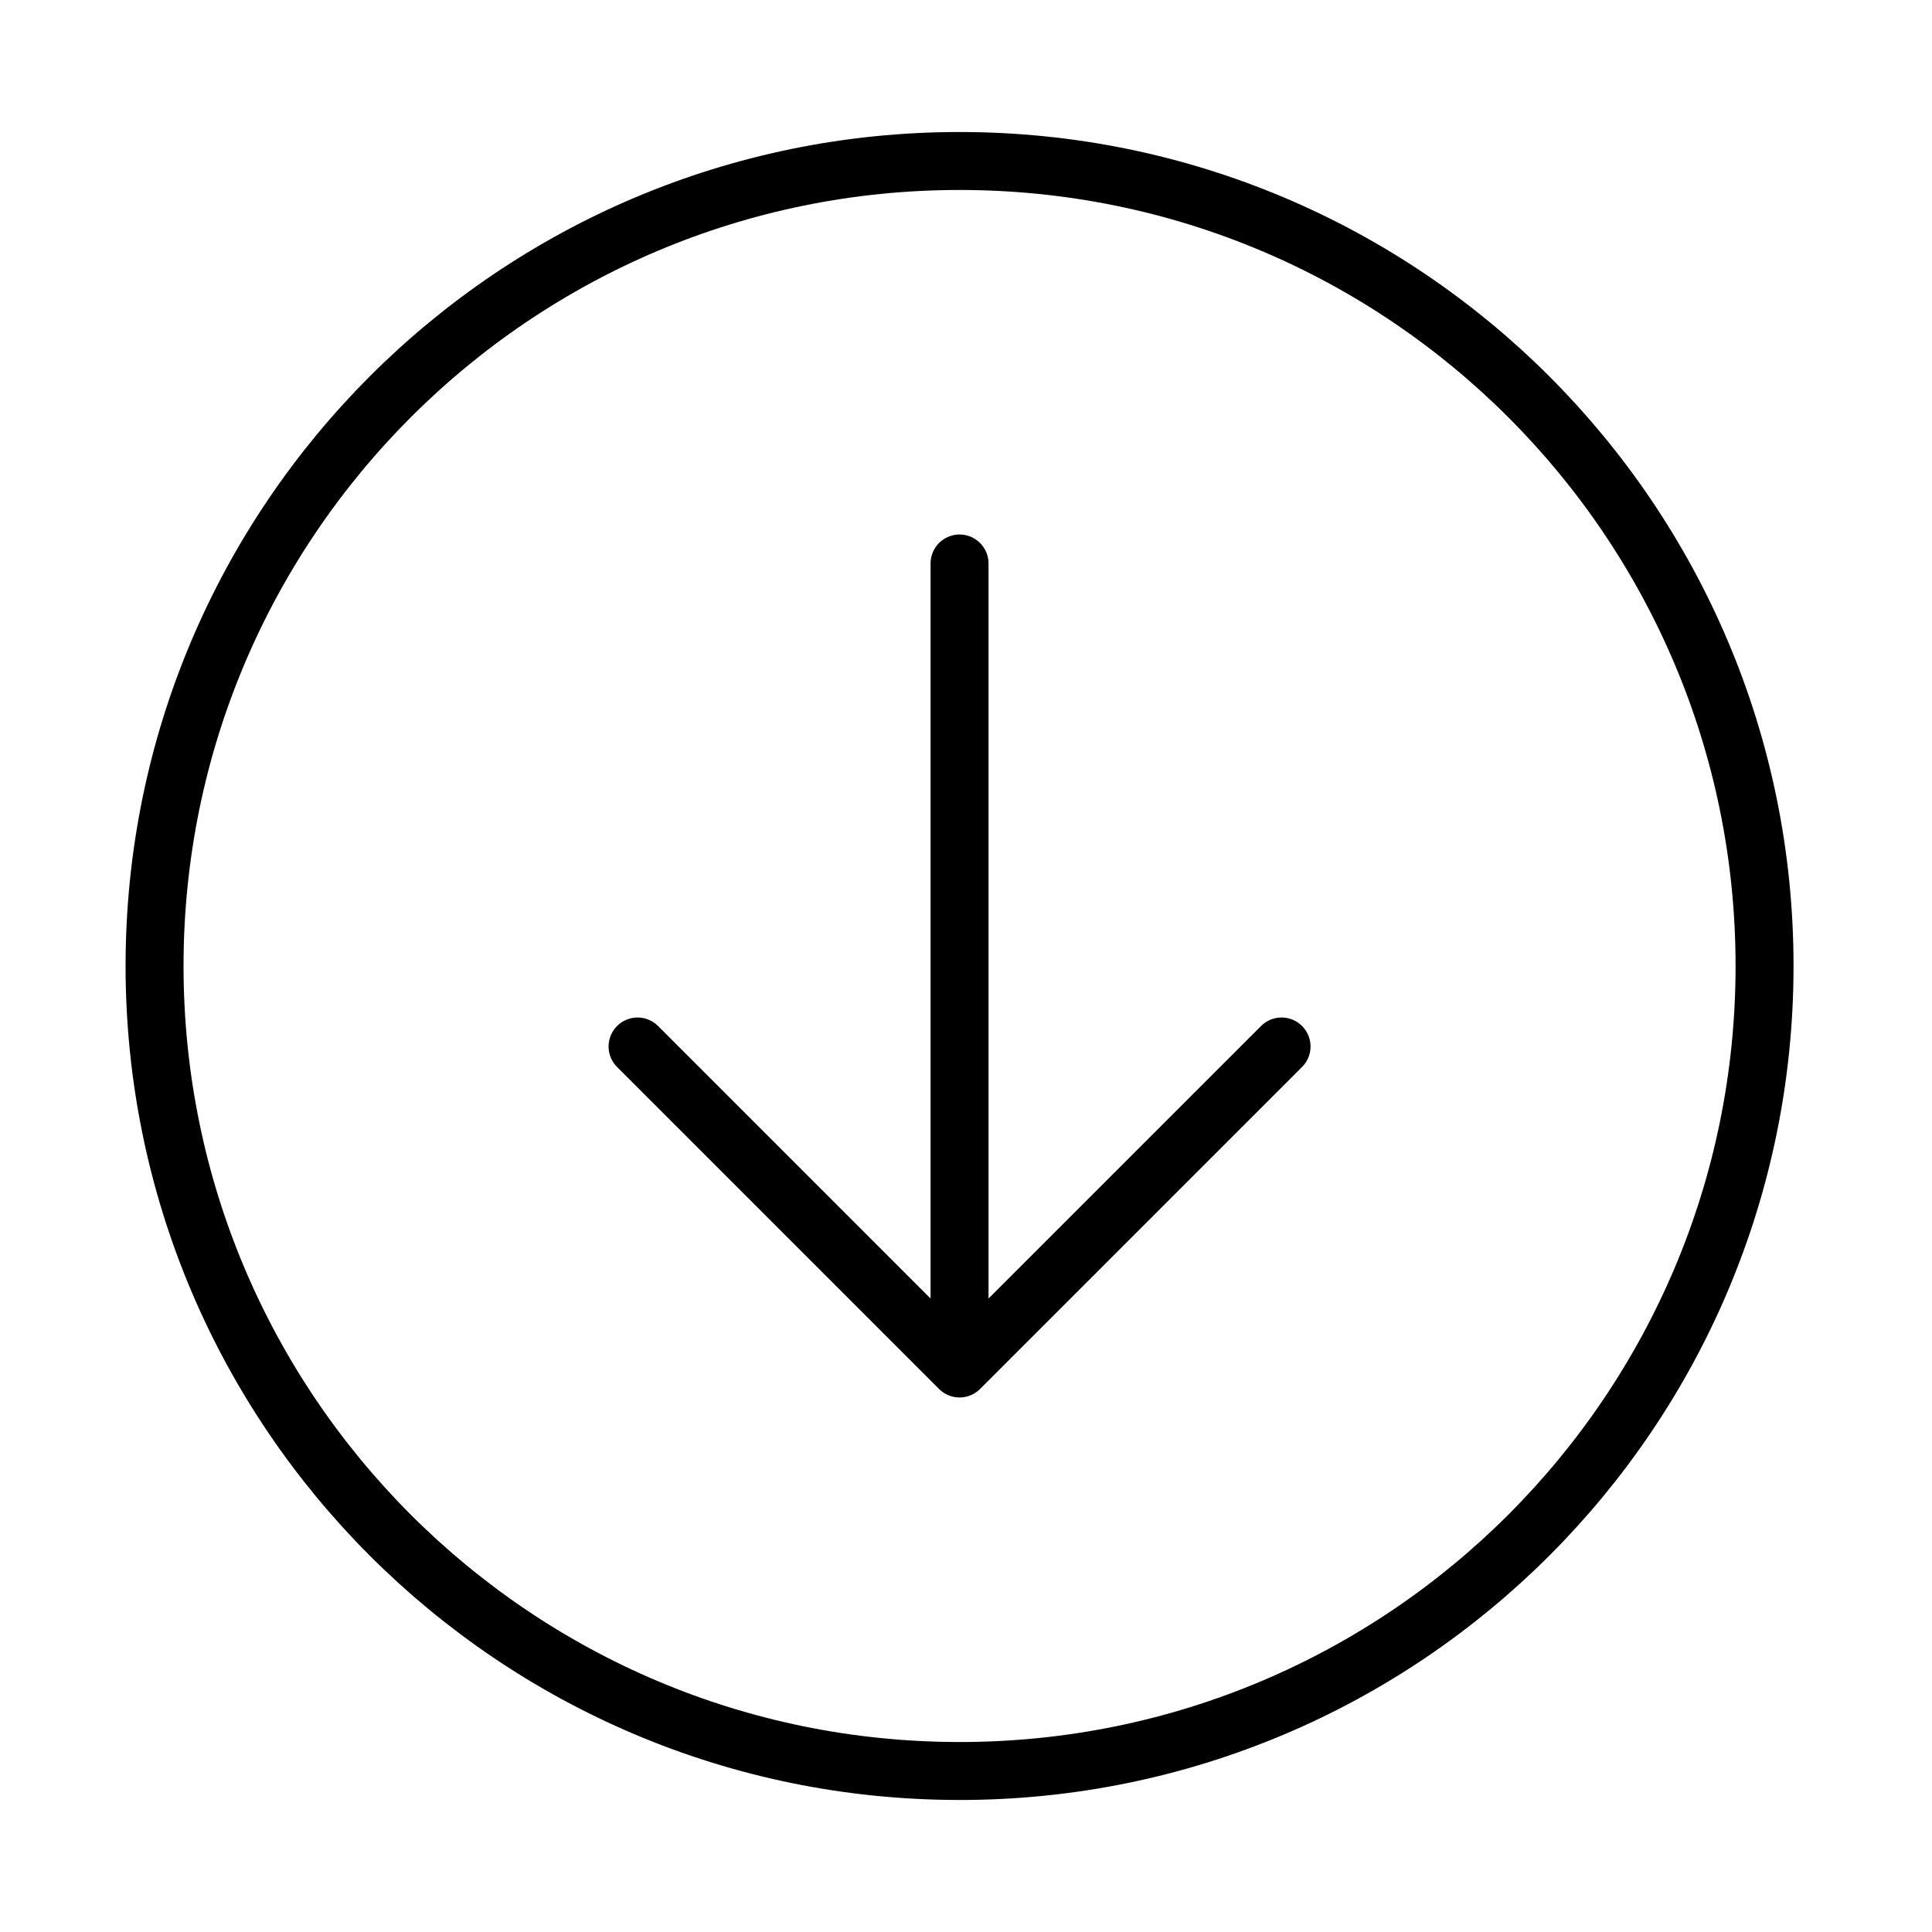 <svg xmlns="http://www.w3.org/2000/svg" fill="none" viewBox="0 0 100 100">
  <path stroke="currentColor" stroke-linecap="round" stroke-linejoin="round" stroke-width="3" d="m33 54.166 16.666 16.667m0 0 16.667-16.667M49.666 70.833V29.166m0 62.5C26.655 91.667 8 73.013 8 50 8 26.988 26.654 8.333 49.666 8.333c23.012 0 41.667 18.655 41.667 41.667S72.678 91.667 49.666 91.667Z"/>
</svg>
